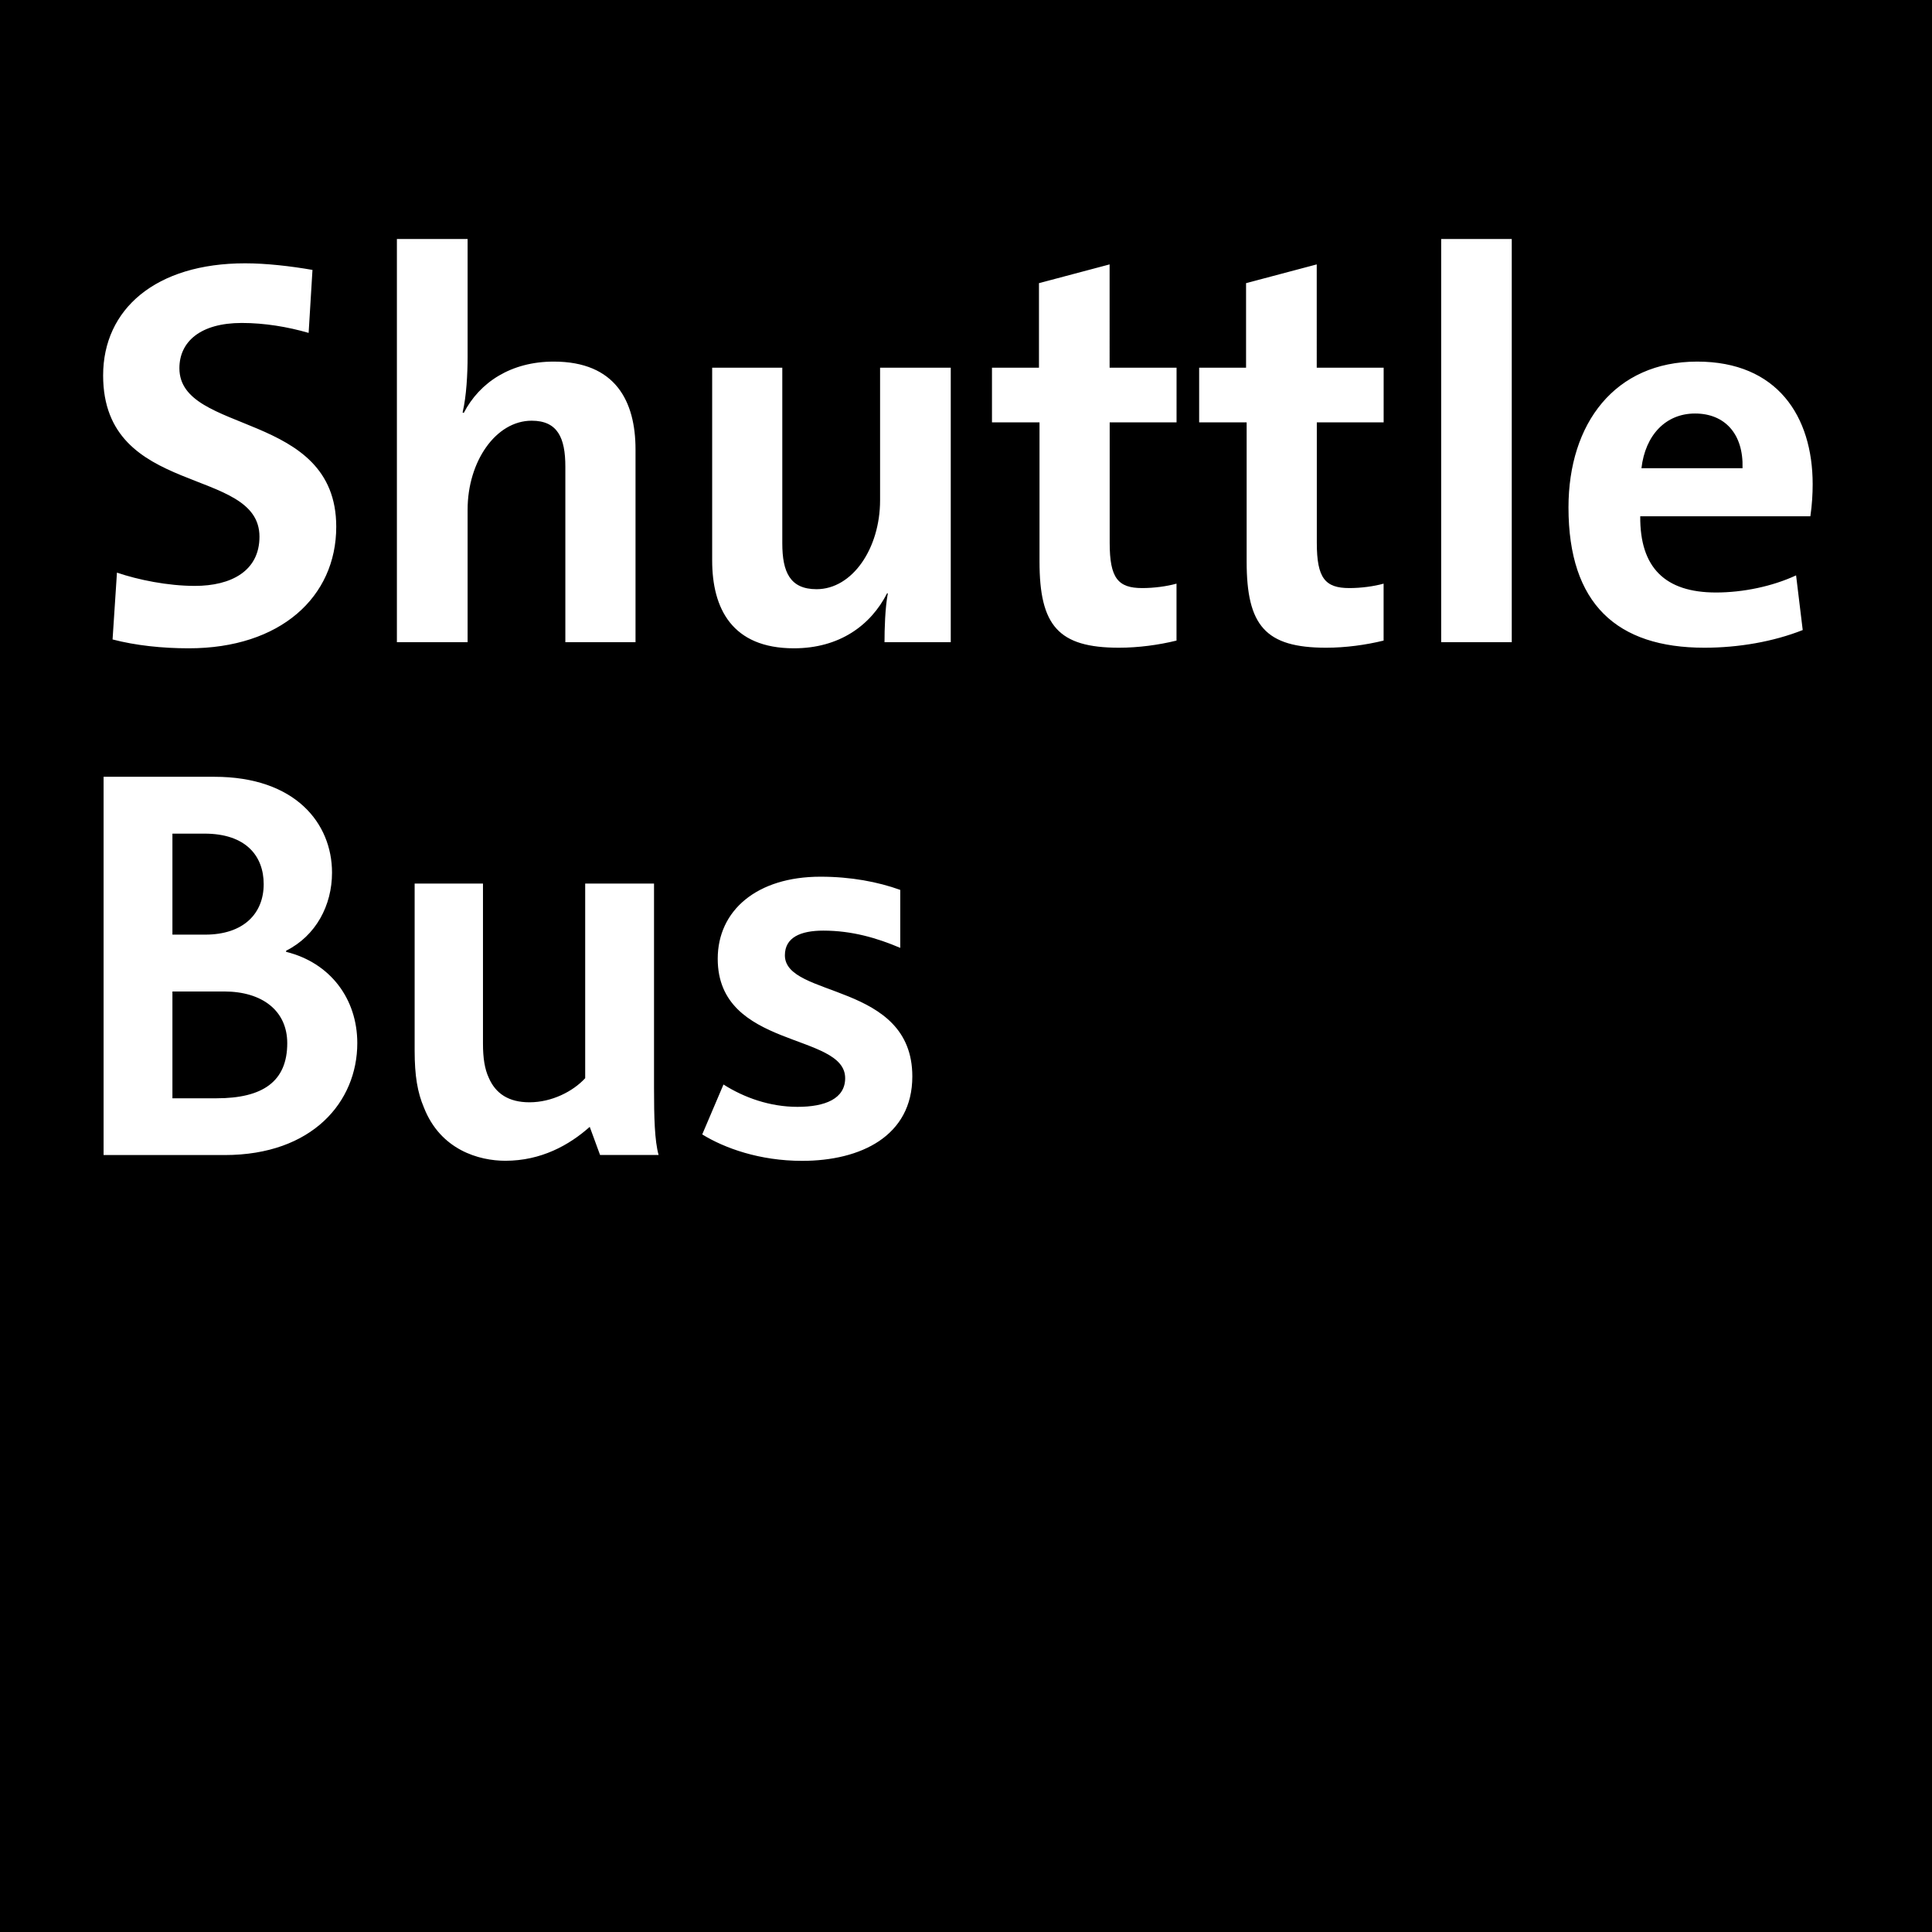 <?xml version="1.0" encoding="utf-8"?>
<!-- Generator: Adobe Illustrator 16.0.0, SVG Export Plug-In . SVG Version: 6.00 Build 0)  -->
<!DOCTYPE svg PUBLIC "-//W3C//DTD SVG 1.1//EN" "http://www.w3.org/Graphics/SVG/1.1/DTD/svg11.dtd">
<svg version="1.1" id="Layer_1" xmlns="http://www.w3.org/2000/svg" xmlns:xlink="http://www.w3.org/1999/xlink" x="0px" y="0px"
	 width="46.254px" height="46.254px" viewBox="0 0 46.254 46.254" enable-background="new 0 0 46.254 46.254" xml:space="preserve">
<path d="M40.581,9.9c0.713,0,1.162,0.489,1.137,1.309h-2.42C39.39,10.417,39.879,9.9,40.581,9.9 M6.313,21.167
	c0-0.673-0.426-1.209-1.416-1.209H4.128v2.418h0.784C5.833,22.376,6.313,21.869,6.313,21.167 M5.365,23.737H4.128v2.557h1.058
	c1.1,0,1.691-0.398,1.691-1.319C6.877,24.204,6.286,23.737,5.365,23.737 M0,0h46.254v46.254H0V0z M5.868,6.304
	c-2.142,0-3.399,1.098-3.399,2.684c0,2.936,3.743,2.156,3.743,3.861c0,0.82-0.675,1.178-1.548,1.178
	c-0.647,0-1.361-0.146-1.864-0.318l-0.105,1.6c0.555,0.145,1.19,0.212,1.824,0.212c2.196,0,3.531-1.23,3.531-2.91
	c0-2.79-3.755-2.195-3.755-3.795c0-0.635,0.502-1.084,1.494-1.084c0.542,0,1.097,0.092,1.6,0.238l0.092-1.508
	C6.952,6.37,6.37,6.304,5.868,6.304 M5.379,27.653c2.103,0,3.175-1.277,3.175-2.68c0-1.059-0.646-1.924-1.704-2.185v-0.027
	c0.714-0.358,1.099-1.086,1.099-1.869c0-1.182-0.879-2.295-2.817-2.295H2.48v9.056H5.379 M9.502,15.375h1.693v-3.174
	c0-1.15,0.674-2.129,1.534-2.129c0.621,0,0.806,0.411,0.806,1.098v4.205h1.68V10.76c0-1.15-0.476-2.103-1.957-2.103
	c-1.019,0-1.772,0.49-2.156,1.23l-0.027-0.013c0.093-0.383,0.12-0.939,0.12-1.336V5.722H9.502V15.375z M15.768,27.653
	c-0.096-0.343-0.11-0.906-0.11-1.607v-4.892H14.01v4.659c-0.29,0.316-0.798,0.577-1.334,0.577c-0.495,0-0.811-0.206-0.976-0.591
	c-0.096-0.207-0.137-0.469-0.137-0.813v-3.833H9.927v3.999c0,0.605,0.069,1.004,0.221,1.361c0.398,1.018,1.319,1.277,1.951,1.277
	c0.852,0,1.525-0.371,2.02-0.812l0.247,0.673H15.768z M19.203,27.792c1.402,0,2.639-0.592,2.639-2.021
	c0-2.268-3.051-1.869-3.051-2.9c0-0.426,0.371-0.591,0.921-0.591c0.687,0,1.292,0.179,1.841,0.413v-1.388
	c-0.536-0.193-1.182-0.316-1.91-0.316c-1.526,0-2.46,0.811-2.46,1.965c0,2.171,3.051,1.759,3.051,2.858
	c0,0.494-0.481,0.687-1.141,0.687c-0.659,0-1.278-0.22-1.772-0.535l-0.509,1.195C17.348,27.489,18.187,27.792,19.203,27.792
	 M22.762,8.803H21.07v3.174c0,1.15-0.662,2.129-1.521,2.129c-0.635,0-0.82-0.411-0.82-1.098V8.803H17.05v4.615
	c0,1.15,0.476,2.103,1.957,2.103c1.084,0,1.838-0.543,2.234-1.323l0.014,0.014c-0.066,0.343-0.079,0.859-0.079,1.163h1.586V8.803z
	 M28.167,8.803h-1.602V6.33l-1.691,0.449v2.024h-1.125v1.309h1.138v3.332c0,1.534,0.45,2.063,1.903,2.063
	c0.463,0,0.953-0.066,1.377-0.171v-1.363c-0.238,0.066-0.543,0.106-0.82,0.106c-0.582,0-0.78-0.238-0.78-1.084v-2.883h1.601V8.803
	L28.167,8.803z M33.125,8.803h-1.601V6.33l-1.692,0.449v2.024h-1.123v1.309h1.137v3.332c0,1.534,0.449,2.063,1.904,2.063
	c0.463,0,0.951-0.066,1.375-0.171v-1.363c-0.237,0.066-0.543,0.106-0.819,0.106c-0.582,0-0.78-0.238-0.78-1.084v-2.883h1.6V8.803
	L33.125,8.803z M36.193,5.722h-1.69v9.653h1.69V5.722z M43.342,12.36c0.041-0.278,0.055-0.542,0.055-0.767
	c0-1.627-0.848-2.936-2.764-2.936c-1.971,0-3.082,1.481-3.082,3.492c0,2.314,1.164,3.358,3.254,3.358
	c0.818,0,1.652-0.145,2.354-0.423L43,13.775c-0.569,0.264-1.271,0.41-1.918,0.41c-1.217,0-1.824-0.595-1.813-1.825H43.342"/>
</svg>
